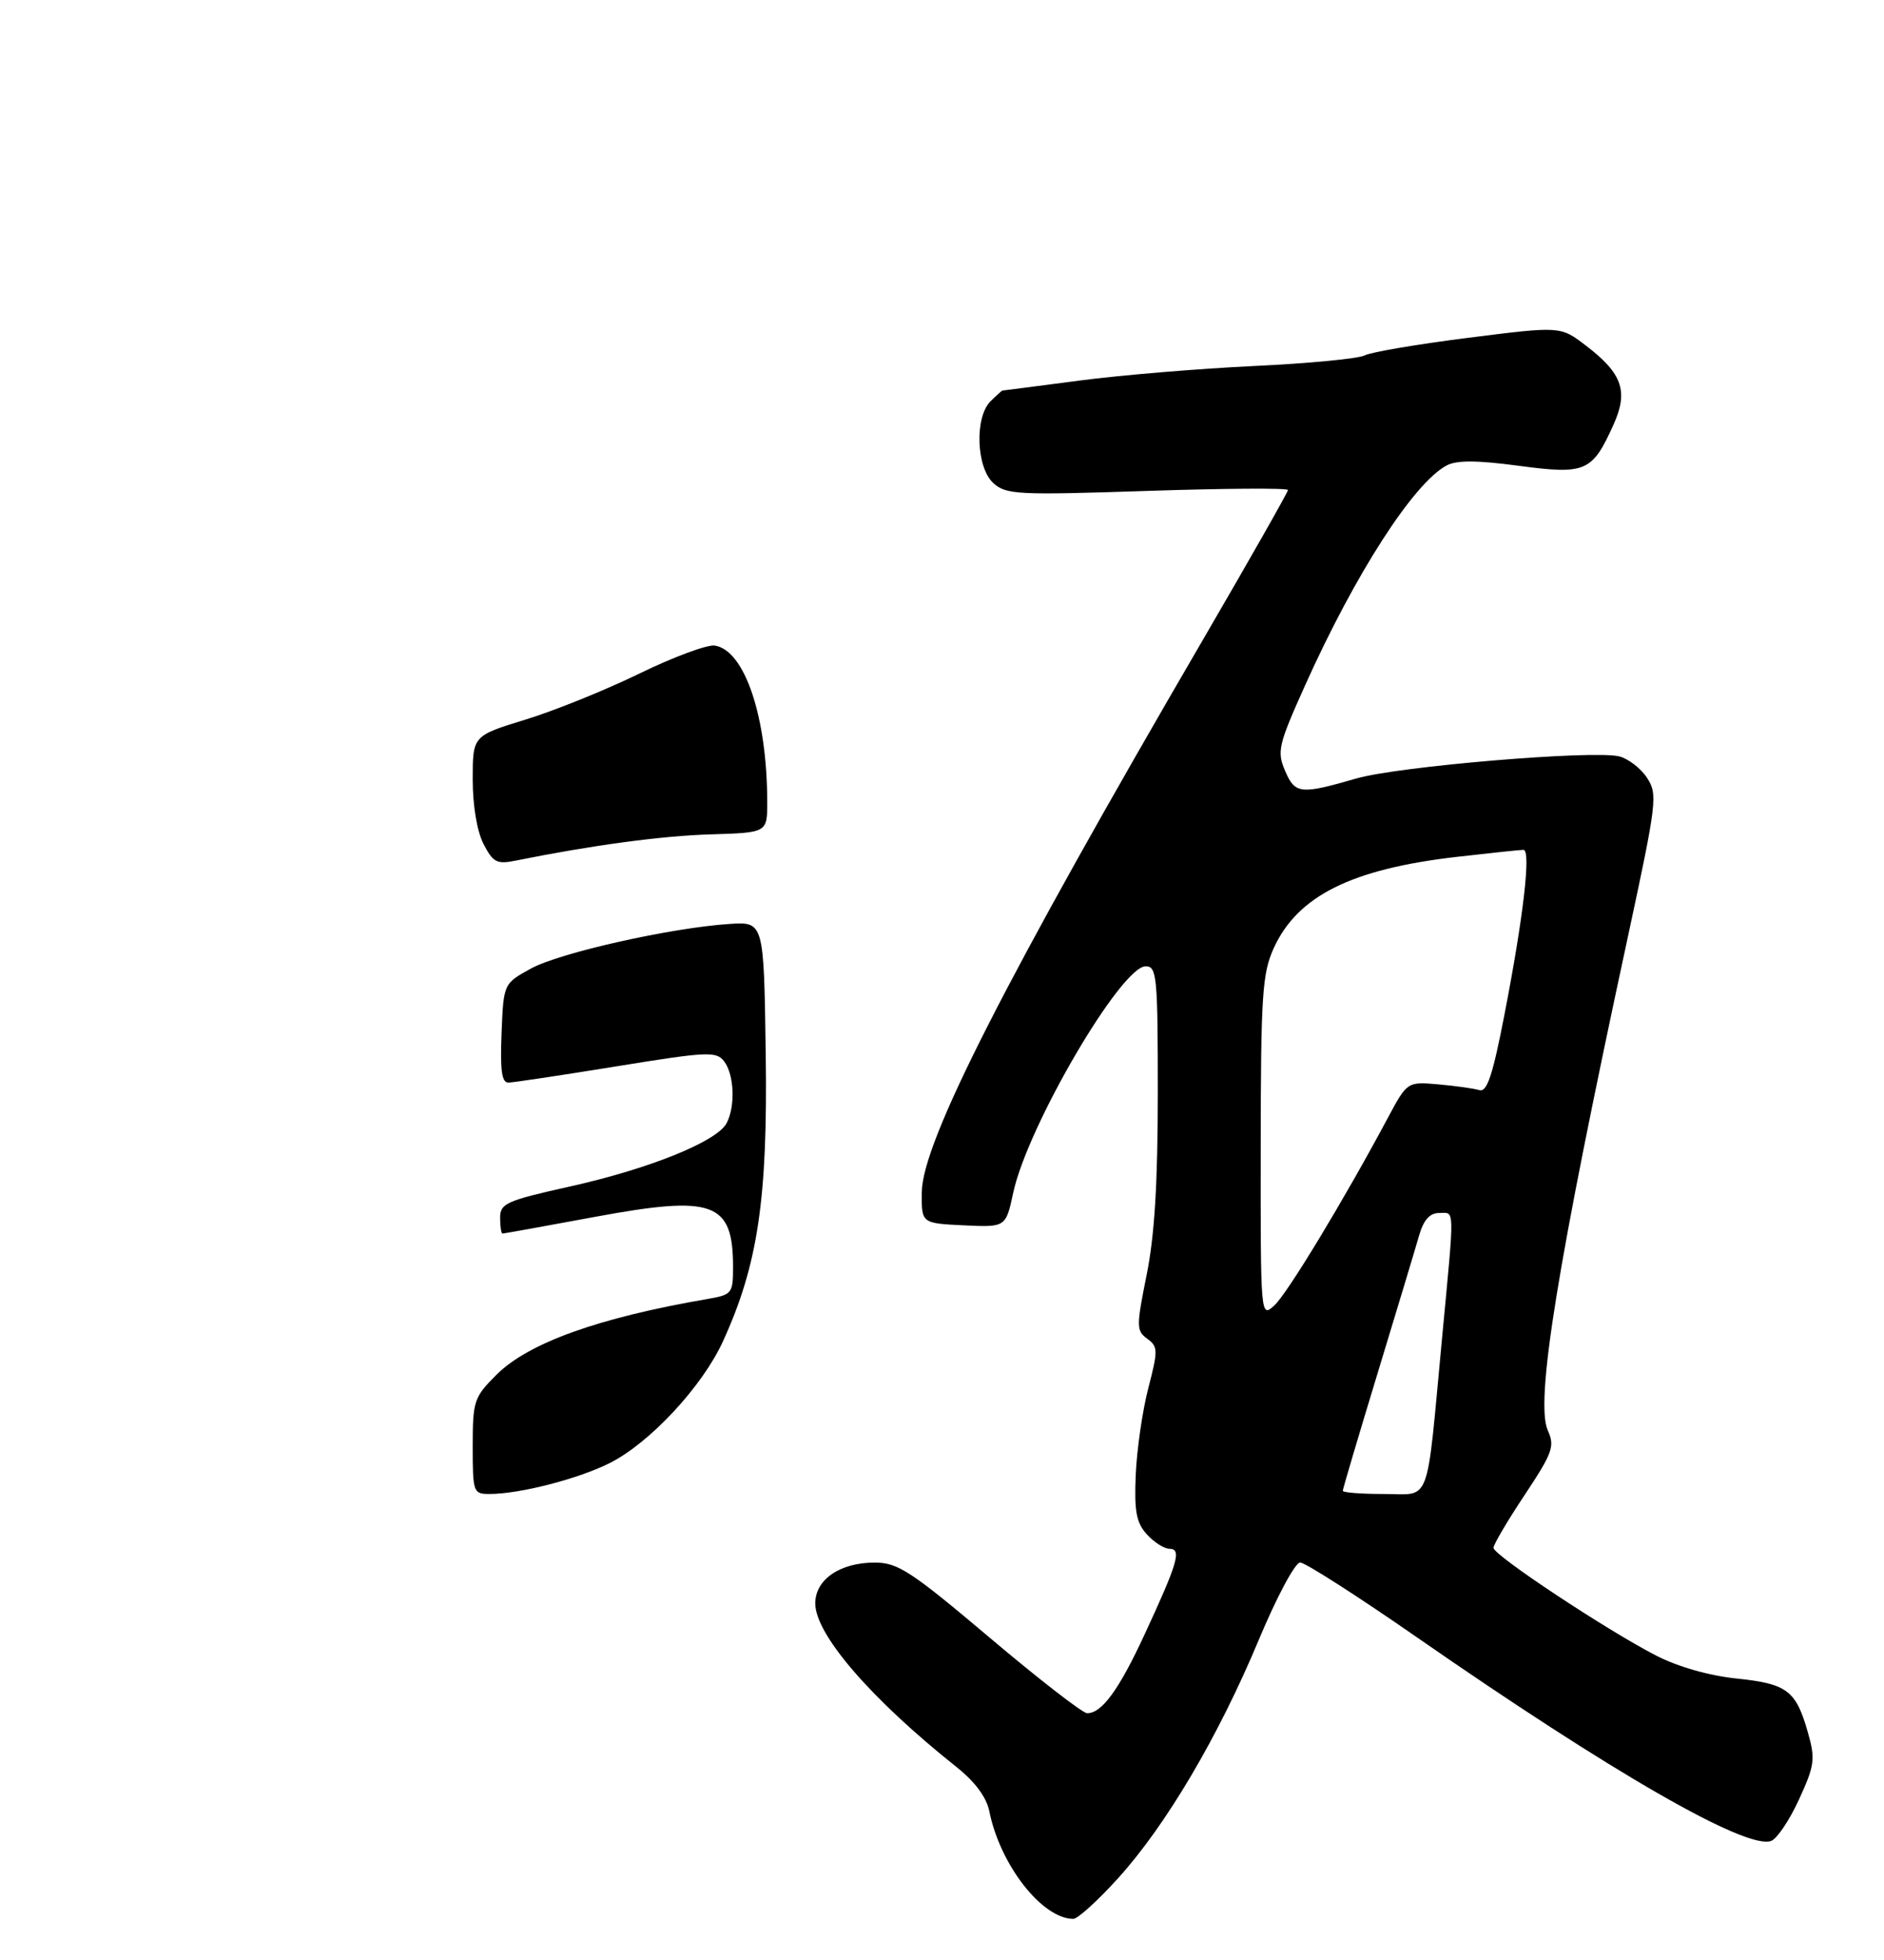 <?xml version="1.0" encoding="UTF-8" standalone="no"?>
<!DOCTYPE svg PUBLIC "-//W3C//DTD SVG 1.1//EN" "http://www.w3.org/Graphics/SVG/1.1/DTD/svg11.dtd" >
<svg xmlns="http://www.w3.org/2000/svg" xmlns:xlink="http://www.w3.org/1999/xlink" version="1.1" viewBox="0 0 275 286">
 <g >
 <path fill="currentColor"
d=" M 163.20 274.07 C 170.21 266.33 177.83 253.42 183.72 239.33 C 186.36 233.01 189.04 228.00 189.78 228.00 C 190.50 228.00 198.16 232.90 206.80 238.90 C 235.30 258.68 254.99 269.99 258.54 268.62 C 259.40 268.29 261.23 265.56 262.60 262.56 C 264.88 257.58 265.00 256.70 263.89 252.79 C 262.15 246.67 260.86 245.69 253.49 244.93 C 249.46 244.51 244.93 243.22 241.72 241.57 C 234.49 237.85 218.00 226.93 218.00 225.86 C 218.00 225.37 220.05 221.90 222.55 218.14 C 226.62 212.01 226.97 211.04 225.94 208.76 C 224.04 204.61 227.28 184.62 237.60 136.77 C 241.85 117.02 241.99 115.91 240.41 113.50 C 239.50 112.11 237.67 110.70 236.35 110.37 C 232.59 109.43 204.12 111.82 198.00 113.59 C 189.80 115.96 189.03 115.88 187.57 112.46 C 186.37 109.64 186.59 108.70 190.52 99.96 C 197.82 83.72 206.33 70.50 211.16 67.92 C 212.61 67.14 215.57 67.15 221.70 67.97 C 231.47 69.27 232.41 68.86 235.52 61.96 C 237.72 57.08 236.81 54.48 231.45 50.40 C 227.77 47.59 227.77 47.59 214.33 49.29 C 206.94 50.22 200.13 51.38 199.20 51.86 C 198.26 52.34 190.97 53.04 183.00 53.41 C 175.03 53.79 163.55 54.74 157.50 55.54 C 151.45 56.33 146.42 56.99 146.32 56.99 C 146.22 57.00 145.44 57.71 144.57 58.57 C 142.24 60.91 142.50 68.24 145.00 70.50 C 146.85 72.18 148.56 72.26 167.50 71.63 C 178.78 71.26 188.00 71.20 188.00 71.50 C 188.00 71.80 182.43 81.60 175.63 93.28 C 146.72 142.89 134.63 166.64 134.55 173.96 C 134.50 178.50 134.50 178.50 140.66 178.80 C 146.81 179.09 146.81 179.09 147.90 174.03 C 149.98 164.34 163.64 141.00 167.23 141.00 C 168.86 141.00 169.00 142.47 169.00 159.48 C 169.00 172.57 168.53 180.31 167.37 186.03 C 165.85 193.58 165.86 194.17 167.45 195.34 C 169.04 196.50 169.05 197.02 167.61 202.57 C 166.76 205.85 165.94 211.52 165.78 215.17 C 165.55 220.54 165.86 222.19 167.40 223.89 C 168.45 225.05 169.95 226.00 170.72 226.00 C 172.52 226.00 171.92 228.04 167.07 238.50 C 163.32 246.60 160.82 250.01 158.68 249.99 C 158.03 249.98 151.65 245.04 144.50 239.00 C 132.98 229.27 131.07 228.02 127.71 228.01 C 122.63 228.00 119.00 230.47 119.00 233.96 C 119.00 238.50 127.11 247.89 139.64 257.86 C 142.34 260.01 144.00 262.26 144.41 264.31 C 145.98 272.13 152.11 279.98 156.67 280.00 C 157.31 280.00 160.25 277.33 163.20 274.07 Z  M 69.00 211.03 C 69.00 204.43 69.18 203.89 72.44 200.63 C 77.10 195.96 87.36 192.28 103.25 189.55 C 106.85 188.93 107.00 188.75 107.00 184.89 C 107.00 175.40 104.17 174.36 86.92 177.55 C 79.64 178.90 73.54 180.00 73.35 180.00 C 73.16 180.00 73.00 178.97 73.00 177.70 C 73.00 175.60 73.89 175.20 83.25 173.12 C 94.78 170.55 104.63 166.57 106.05 163.91 C 107.36 161.45 107.18 156.83 105.70 154.87 C 104.56 153.38 103.29 153.44 89.98 155.60 C 82.02 156.89 74.92 157.96 74.21 157.97 C 73.24 157.99 72.99 156.18 73.21 150.77 C 73.50 143.53 73.50 143.53 77.50 141.33 C 81.70 139.02 97.99 135.37 106.50 134.82 C 111.50 134.50 111.50 134.50 111.77 153.82 C 112.07 174.91 110.63 184.58 105.53 195.72 C 102.51 202.32 94.88 210.52 89.02 213.48 C 84.41 215.80 75.86 218.00 71.45 218.00 C 69.08 218.00 69.00 217.76 69.00 211.03 Z  M 70.58 123.16 C 69.63 121.31 69.00 117.58 69.00 113.73 C 69.00 107.37 69.00 107.37 76.68 105.01 C 80.90 103.72 88.40 100.69 93.34 98.28 C 98.29 95.87 103.23 94.04 104.32 94.20 C 108.70 94.86 111.97 104.58 111.99 117.00 C 112.00 121.50 112.00 121.50 103.75 121.75 C 96.58 121.96 86.32 123.35 75.33 125.57 C 72.52 126.14 71.99 125.87 70.58 123.16 Z  M 196.00 217.54 C 196.00 217.29 198.30 209.52 201.11 200.29 C 203.92 191.06 206.64 182.04 207.15 180.25 C 207.80 178.01 208.70 177.00 210.05 177.00 C 212.38 177.00 212.35 175.54 210.48 195.37 C 208.14 220.22 208.98 218.00 201.95 218.00 C 198.68 218.00 196.00 217.79 196.00 217.54 Z  M 184.02 167.40 C 184.04 145.24 184.25 142.05 185.91 138.38 C 189.39 130.72 197.28 126.79 212.75 125.02 C 217.56 124.47 221.89 124.01 222.37 124.01 C 223.50 124.00 222.39 133.66 219.61 148.00 C 217.89 156.89 217.06 159.40 215.94 159.07 C 215.15 158.83 212.45 158.45 209.95 158.23 C 205.41 157.83 205.41 157.83 202.55 163.17 C 196.12 175.19 187.87 188.81 186.00 190.50 C 184.01 192.30 184.00 192.24 184.02 167.40 Z "/>
</g>
</svg>